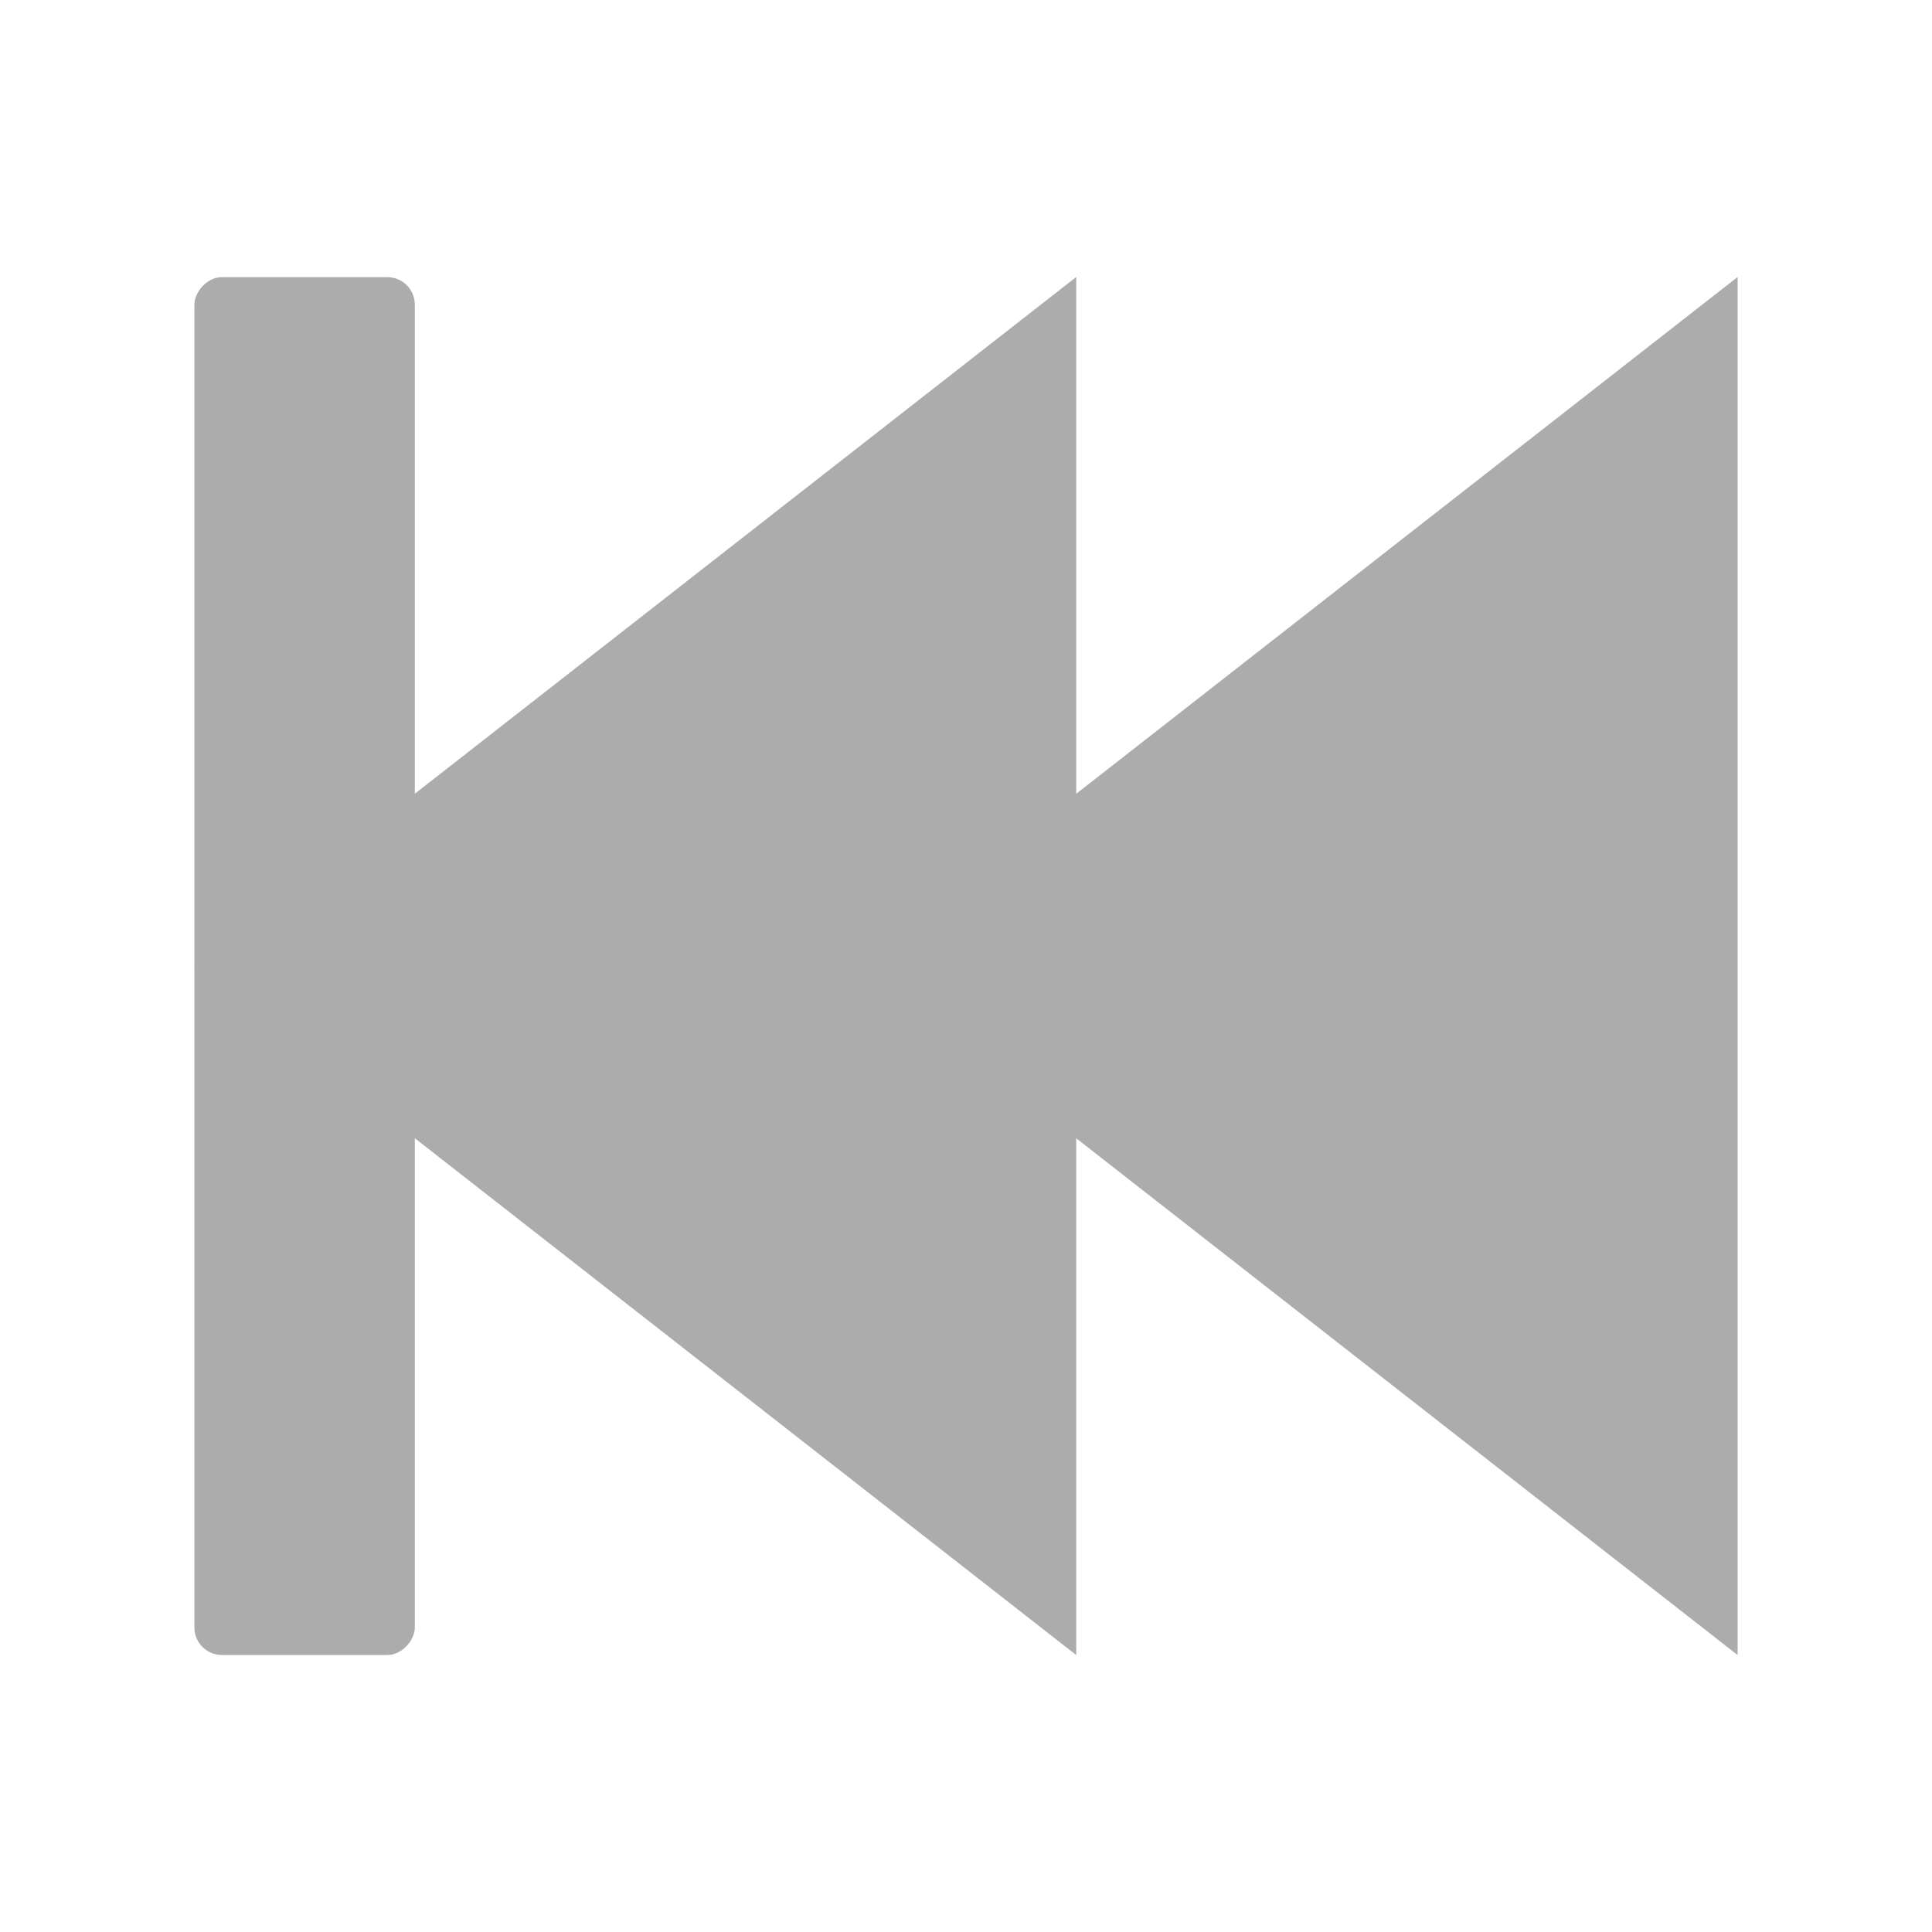 <?xml version="1.0" encoding="UTF-8" standalone="no"?>
<!-- Created with Inkscape (http://www.inkscape.org/) -->

<svg
   xmlns:dc="http://purl.org/dc/elements/1.1/"
   xmlns:cc="http://creativecommons.org/ns#"
   xmlns:rdf="http://www.w3.org/1999/02/22-rdf-syntax-ns#"
   xmlns:svg="http://www.w3.org/2000/svg"
   xmlns="http://www.w3.org/2000/svg"
   xmlns:sodipodi="http://sodipodi.sourceforge.net/DTD/sodipodi-0.dtd"
   xmlns:inkscape="http://www.inkscape.org/namespaces/inkscape"
   width="35.433"
   height="35.433"
   id="svg2"
   version="1.1"
   inkscape:version="0.48.4 r9939"
   sodipodi:docname="prev.svg">
  <defs
     id="defs4">
    <linearGradient
       id="linearGradient5256">
      <stop
         style="stop-color:#acacac;stop-opacity:1;"
         offset="0"
         id="stop5258" />
      <stop
         style="stop-color:#acacac;stop-opacity:0.993;"
         offset="1"
         id="stop5260" />
    </linearGradient>
    <linearGradient
       id="linearGradient3798">
      <stop
         style="stop-color:#acacac;stop-opacity:1;"
         offset="0"
         id="stop3800" />
      <stop
         style="stop-color:#acacac;stop-opacity:0.684;"
         offset="1"
         id="stop3802" />
    </linearGradient>
  </defs>
  <sodipodi:namedview
     id="base"
     pagecolor="#ffffff"
     bordercolor="#666666"
     borderopacity="1.0"
     inkscape:pageopacity="0.0"
     inkscape:pageshadow="2"
     inkscape:zoom="22.86"
     inkscape:cx="11.176728"
     inkscape:cy="17.716536"
     inkscape:document-units="px"
     inkscape:current-layer="layer7"
     showgrid="true"
     units="cm"
     inkscape:window-width="1920"
     inkscape:window-height="1015"
     inkscape:window-x="0"
     inkscape:window-y="28"
     inkscape:window-maximized="1">
    <inkscape:grid
       type="xygrid"
       id="grid2985"
       empspacing="5"
       visible="true"
       enabled="true"
       snapvisiblegridlinesonly="true"
       units="cm"
       spacingx="0.013cm"
       spacingy="0.013cm"
       originx="0cm"
       originy="0cm" />
  </sodipodi:namedview>
  <g
     inkscape:groupmode="layer"
     id="layer7"
     inkscape:label="Calque">
    <rect
       style="fill:#acacac;fill-opacity:1;fill-rule:evenodd;stroke:none"
       id="rect3012-4"
       width="4.043"
       height="25.27"
       x="-7.608"
       y="5.083"
       ry="0.505"
       transform="scale(-1,1)" />
    <path
       style="fill:#acacac;fill-opacity:1;stroke:none"
       d="m 19.738,5.08 0,25.274 L 3.565,17.716 z"
       id="path3119-7"
       inkscape:connector-curvature="0"
       sodipodi:nodetypes="cccc" />
    <path
       style="fill:#acacac;fill-opacity:1;stroke:none"
       d="m 31.868,5.08 0,25.274 -16.173,-12.637 z"
       id="path3119-5-1"
       inkscape:connector-curvature="0"
       sodipodi:nodetypes="cccc" />
  </g>
</svg>
